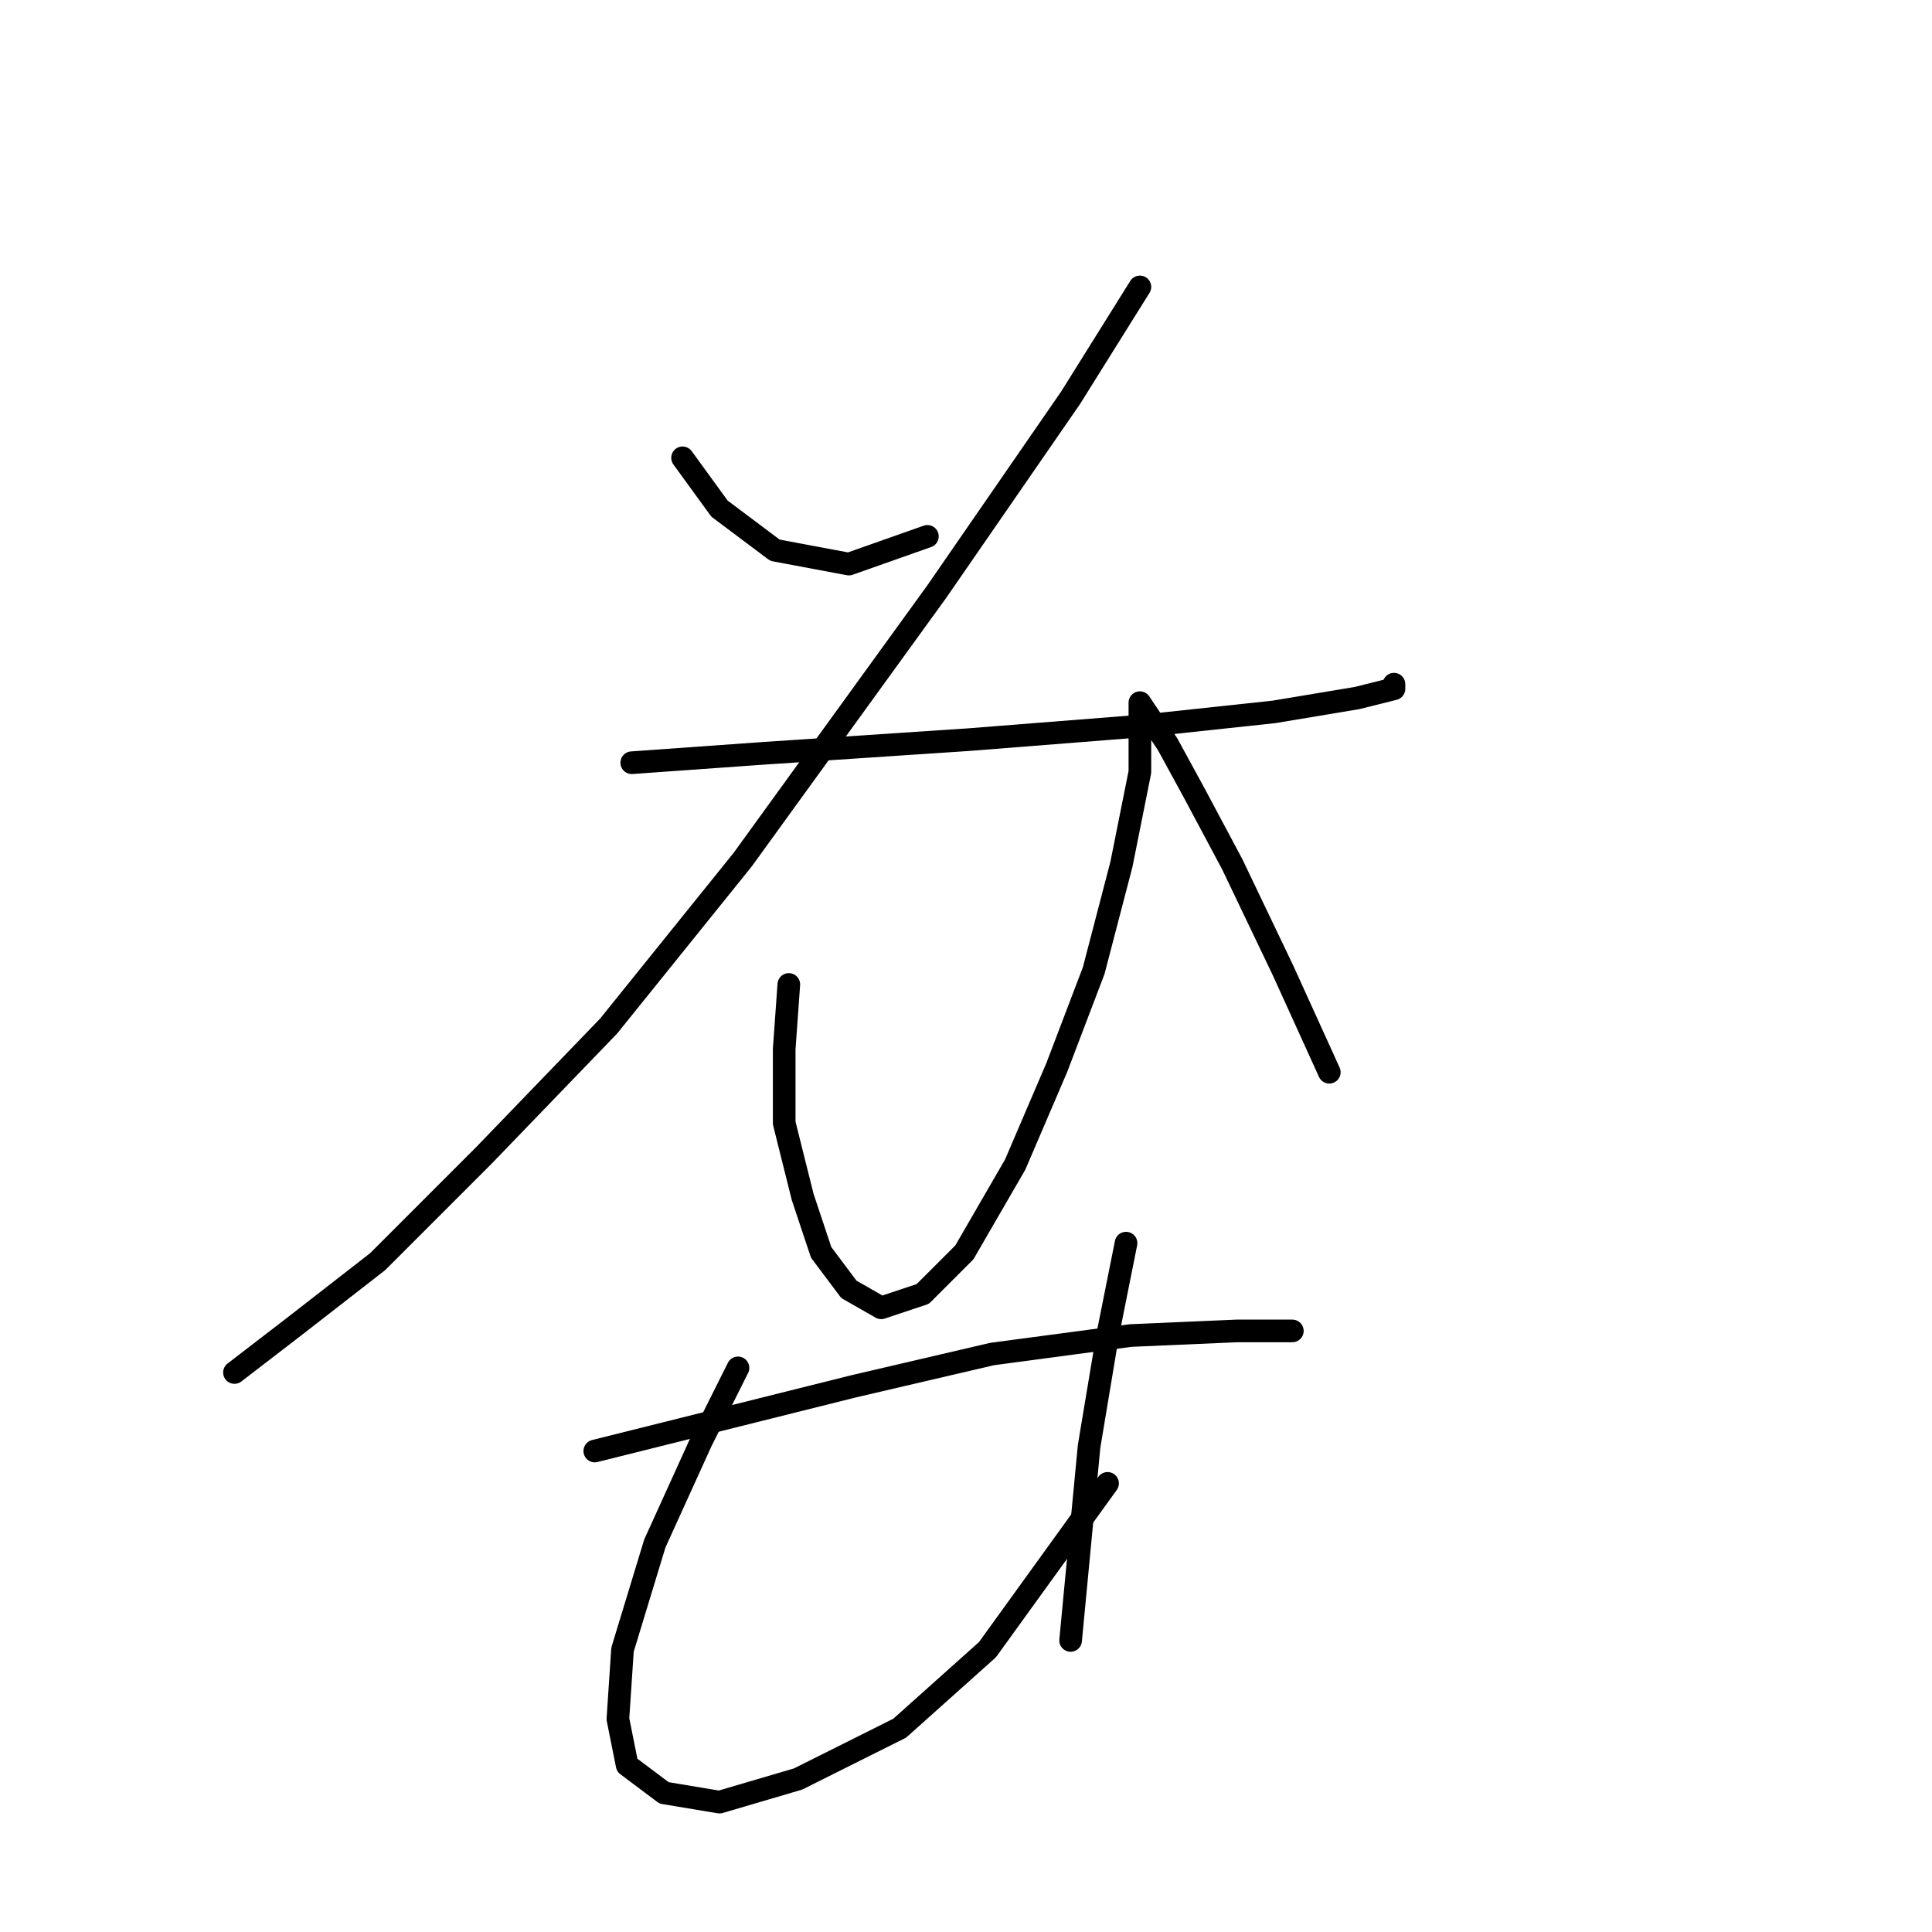 <?xml version="1.0" standalone="no"?>
    <svg width="256" height="256" xmlns="http://www.w3.org/2000/svg" version="1.1">
    <polyline stroke="black" stroke-width="3" stroke-linecap="round" fill="transparent" stroke-linejoin="round" points="90.443 60.665 95.34 67.398 102.686 72.907 112.479 74.744 122.885 71.071 122.885 71.071 " />
        <polyline stroke="black" stroke-width="3" stroke-linecap="round" fill="transparent" stroke-linejoin="round" points="151.042 38.017 141.861 52.707 124.11 78.416 98.401 113.919 80.649 135.955 64.122 153.094 50.044 167.173 39.026 175.742 31.068 181.863 31.068 181.863 " />
        <polyline stroke="black" stroke-width="3" stroke-linecap="round" fill="transparent" stroke-linejoin="round" points="83.71 101.064 100.849 99.84 128.394 98.004 151.655 96.168 168.794 94.331 179.812 92.495 184.709 91.271 184.709 90.658 184.709 90.658 " />
        <polyline stroke="black" stroke-width="3" stroke-linecap="round" fill="transparent" stroke-linejoin="round" points="104.522 130.446 103.91 139.015 103.91 148.809 106.358 158.603 108.807 165.948 112.479 170.845 116.764 173.294 122.273 171.457 127.782 165.948 134.515 154.318 140.024 141.464 144.921 128.61 148.594 114.531 151.042 102.289 151.042 96.168 151.042 93.107 151.042 93.107 152.267 94.943 154.715 98.616 158.388 105.349 163.285 114.531 170.018 128.61 176.139 142.076 176.139 142.076 " />
        <polyline stroke="black" stroke-width="3" stroke-linecap="round" fill="transparent" stroke-linejoin="round" points="78.813 192.269 93.504 188.597 113.091 183.7 131.455 179.415 149.818 176.966 163.897 176.354 171.242 176.354 171.242 176.354 " />
        <polyline stroke="black" stroke-width="3" stroke-linecap="round" fill="transparent" stroke-linejoin="round" points="97.789 181.251 92.892 191.045 86.771 204.512 82.486 218.59 81.874 227.772 83.098 233.893 87.995 237.566 95.34 238.79 105.746 235.729 119.213 228.996 130.843 218.59 146.758 196.554 146.758 196.554 " />
        <polyline stroke="black" stroke-width="3" stroke-linecap="round" fill="transparent" stroke-linejoin="round" points="149.206 164.724 146.758 176.966 144.309 191.657 143.085 204.512 141.861 217.366 141.861 217.366 " />
        </svg>
